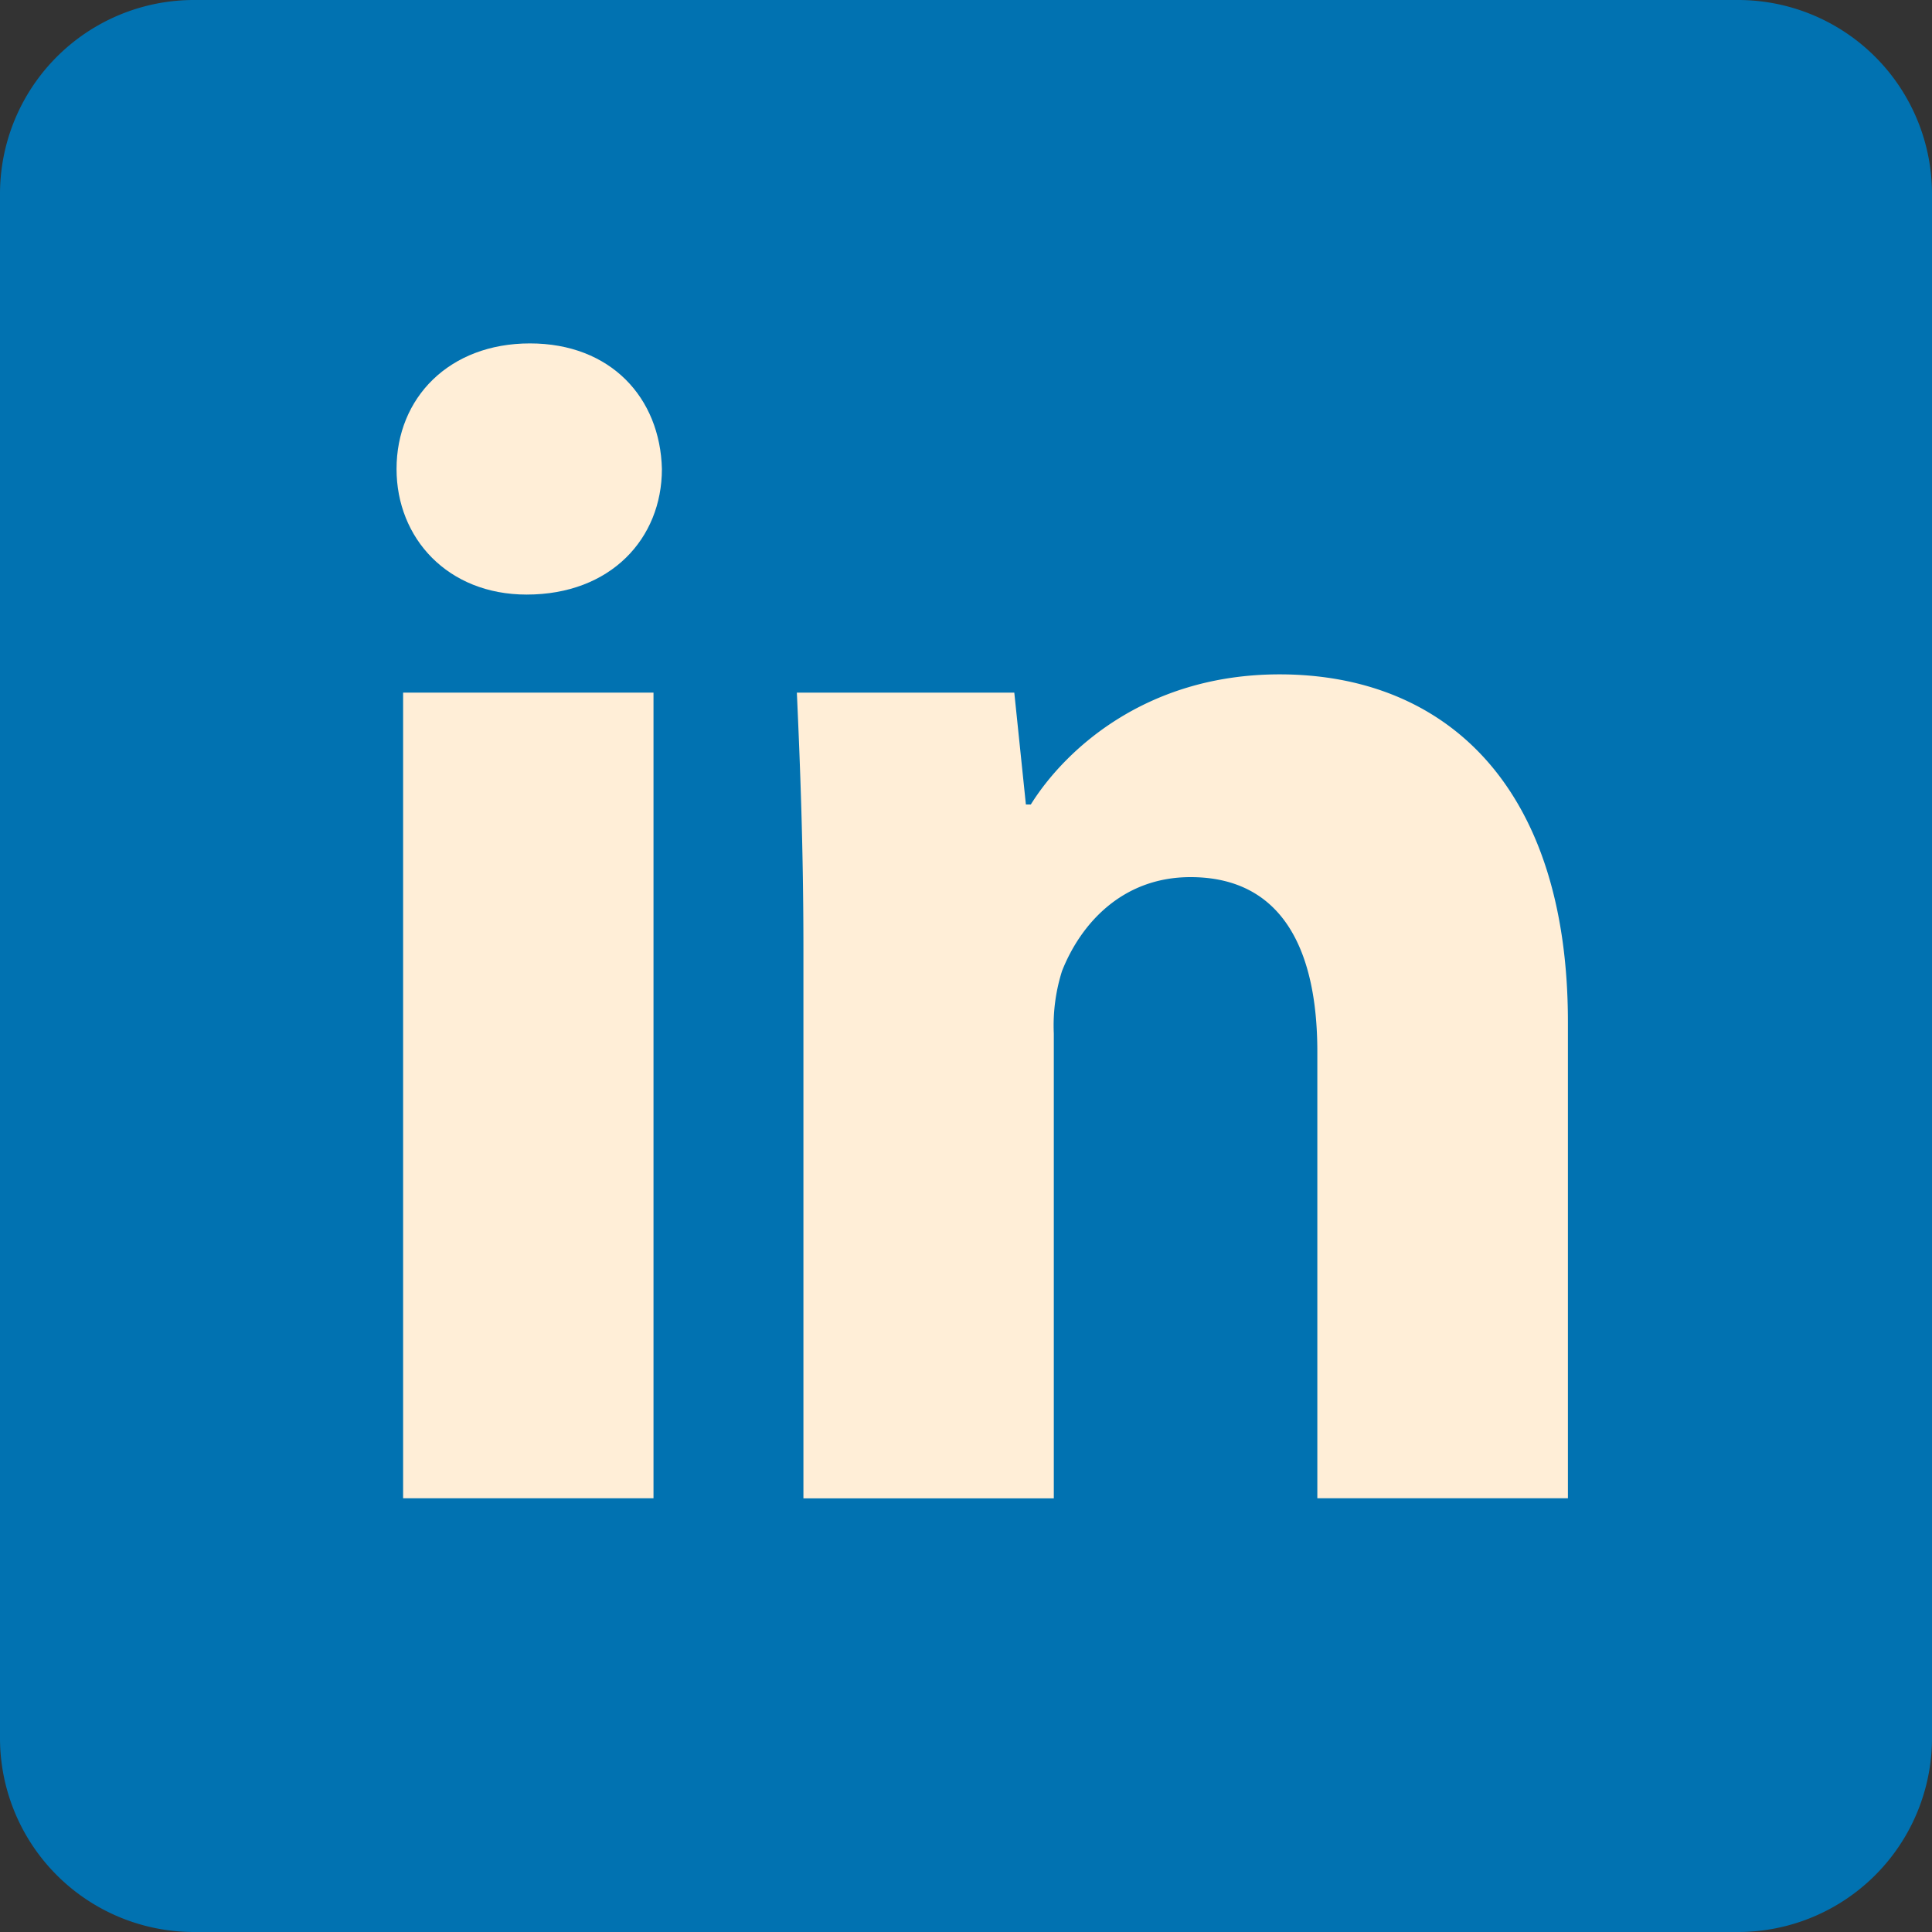<?xml version="1.0" encoding="UTF-8"?>
<svg viewBox="0 0 200 200" xmlns="http://www.w3.org/2000/svg">
 <rect x="0" y="0" width="200" height="200" fill="#333333" stroke="none"/>
 <defs>
  <style>.cls-1{fill:#0172b1;}.cls-2{fill:#ffeed7;}</style>
 </defs>
 <g data-name="Layer 2">
  <g data-name="Layer 1">
   <path class="cls-1" d="M179.84,200A20.08,20.08,0,0,0,200,180V20A20.08,20.08,0,0,0,179.84,0H20.16A20.08,20.08,0,0,0,0,20V180a20.08,20.08,0,0,0,20.16,20Z"/>
   <path class="cls-2" d="m54.86 35.55c-8.36 0-13.81 5.63-13.81 13 0 7.16 5.29 13 13.47 13 8.7 0 14-5.8 14-13-0.18-7.38-5.3-13-13.66-13z"/>
   <rect class="cls-2" x="41.73" y="71.7" width="25.92" height="83.4"/>
   <path class="cls-2" d="M162.31,155.1V105.81c0-24.56-12.79-36-29.85-36-14,0-22.34,8-25.75,13.47h-.51L105,71.7H82.49c.34,7.51.68,16.2.68,26.61v56.8h25.92V107a18.69,18.69,0,0,1,.85-6.48c1.88-4.77,6.14-9.72,13.3-9.72,9.38,0,13.13,7.34,13.13,18.08V155.1Z"/>
  </g>
 </g>
</svg>
